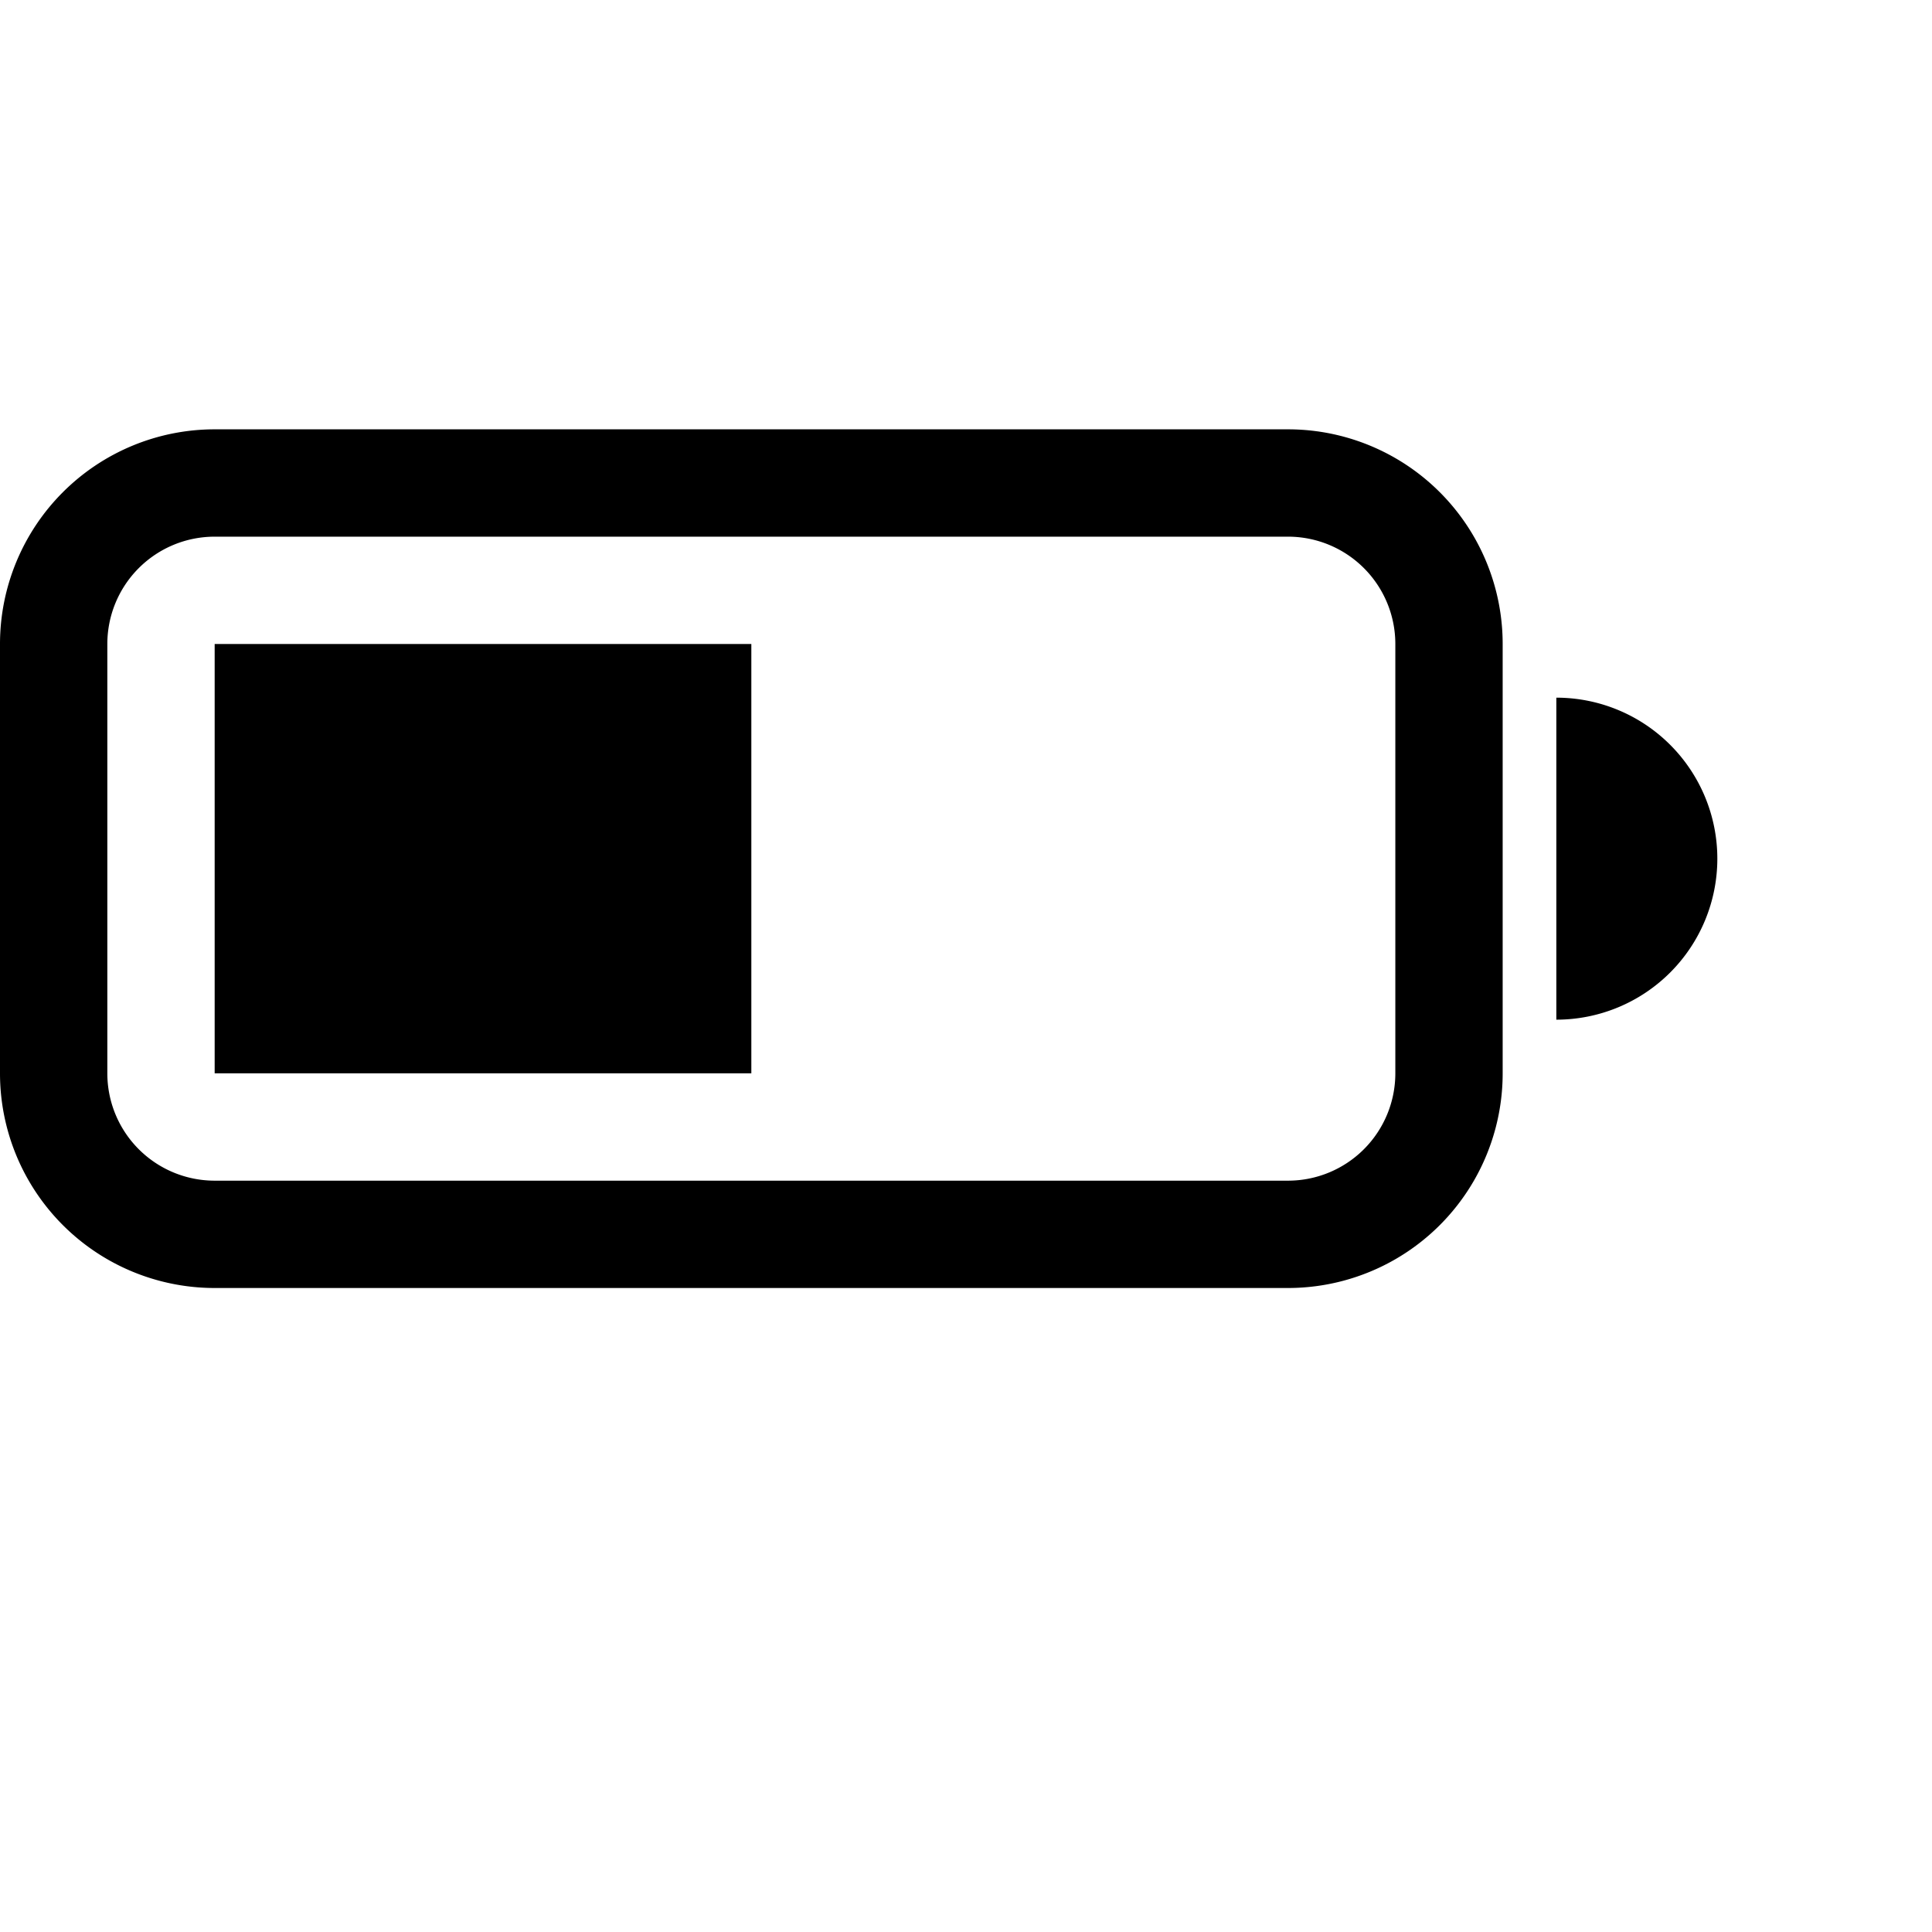 <svg xmlns="http://www.w3.org/2000/svg" width="25" height="25" fill="currentColor" class="bi bi-battery-half" viewBox="0 0 18 18">
  <path d="M2 6h5v4H2V6z"/>
  <path d="M2 4a2 2 0 0 0-2 2v4a2 2 0 0 0 2 2h10a2 2 0 0 0 2-2V6a2 2 0 0 0-2-2H2zm10 1a1 1 0 0 1 1 1v4a1 1 0 0 1-1 1H2a1 1 0 0 1-1-1V6a1 1 0 0 1 1-1h10zm4 3a1.5 1.5 0 0 1-1.5 1.5v-3A1.5 1.5 0 0 1 16 8z"/>
</svg>